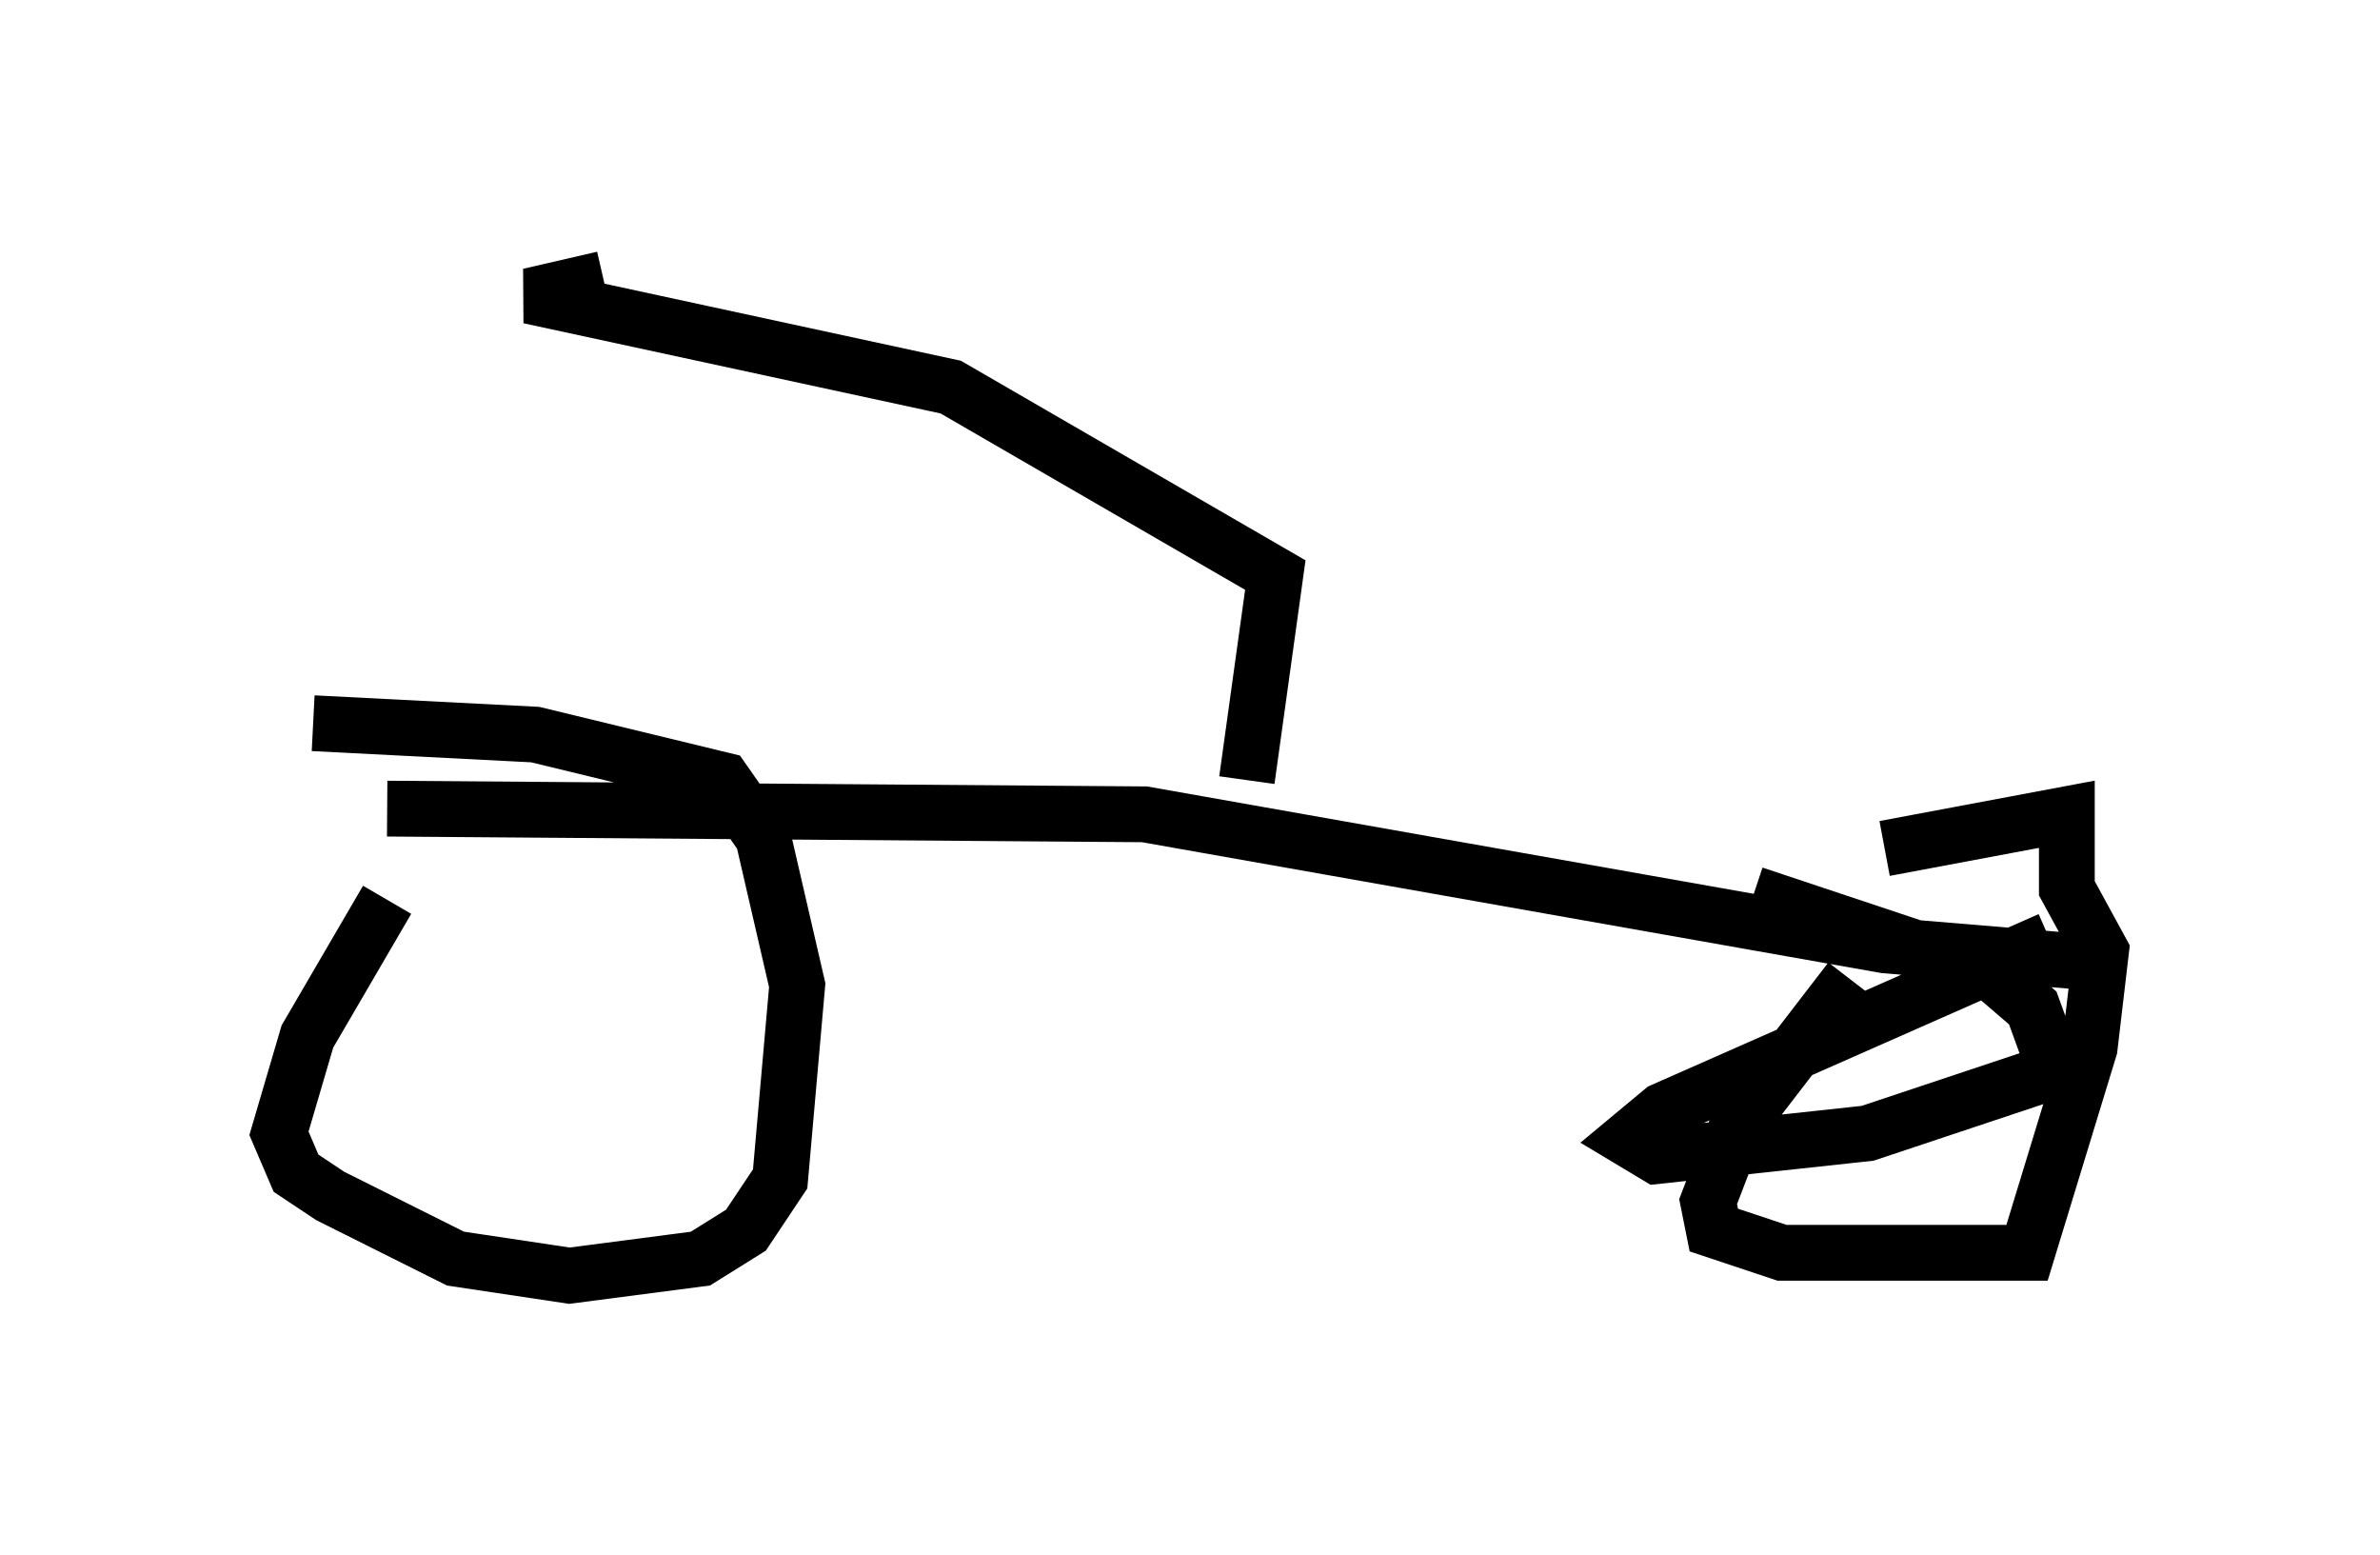 <?xml version="1.0" encoding="utf-8" ?>
<svg baseProfile="full" height="27.865" version="1.1" width="42.667" xmlns="http://www.w3.org/2000/svg" xmlns:ev="http://www.w3.org/2001/xml-events" xmlns:xlink="http://www.w3.org/1999/xlink"><defs /><rect fill="white" height="27.865" width="42.667" x="0" y="0" /><path d="M8.675, 14.902 m-1.735, 1.225 l-1.429, 2.45 -0.51, 1.735 l0.306, 0.715 0.613, 0.408 l2.246, 1.123 2.042, 0.306 l2.348, -0.306 0.817, -0.51 l0.613, -0.919 0.306, -3.471 l-0.613, -2.654 -0.715, -1.021 l-3.369, -0.817 -3.981, -0.204 m1.327, 1.531 l13.577, 0.102 13.271, 2.348 l3.675, 0.306 m-0.715, -0.408 l-6.942, 3.063 -0.613, 0.51 l0.51, 0.306 3.777, -0.408 l3.369, -1.123 -0.408, -1.123 l-0.715, -0.613 -4.288, -1.429 m1.735, 1.531 l-2.042, 2.654 -0.51, 1.327 l0.102, 0.51 1.225, 0.408 l4.39, 0.0 1.123, -3.675 l0.204, -1.735 -0.613, -1.123 l0.0, -1.327 -3.267, 0.613 m-11.433, -1.225 l0.51, -3.675 -5.819, -3.369 l-7.554, -1.633 1.327, -0.306 " fill="none" stroke="black" stroke-width="1" /></svg>